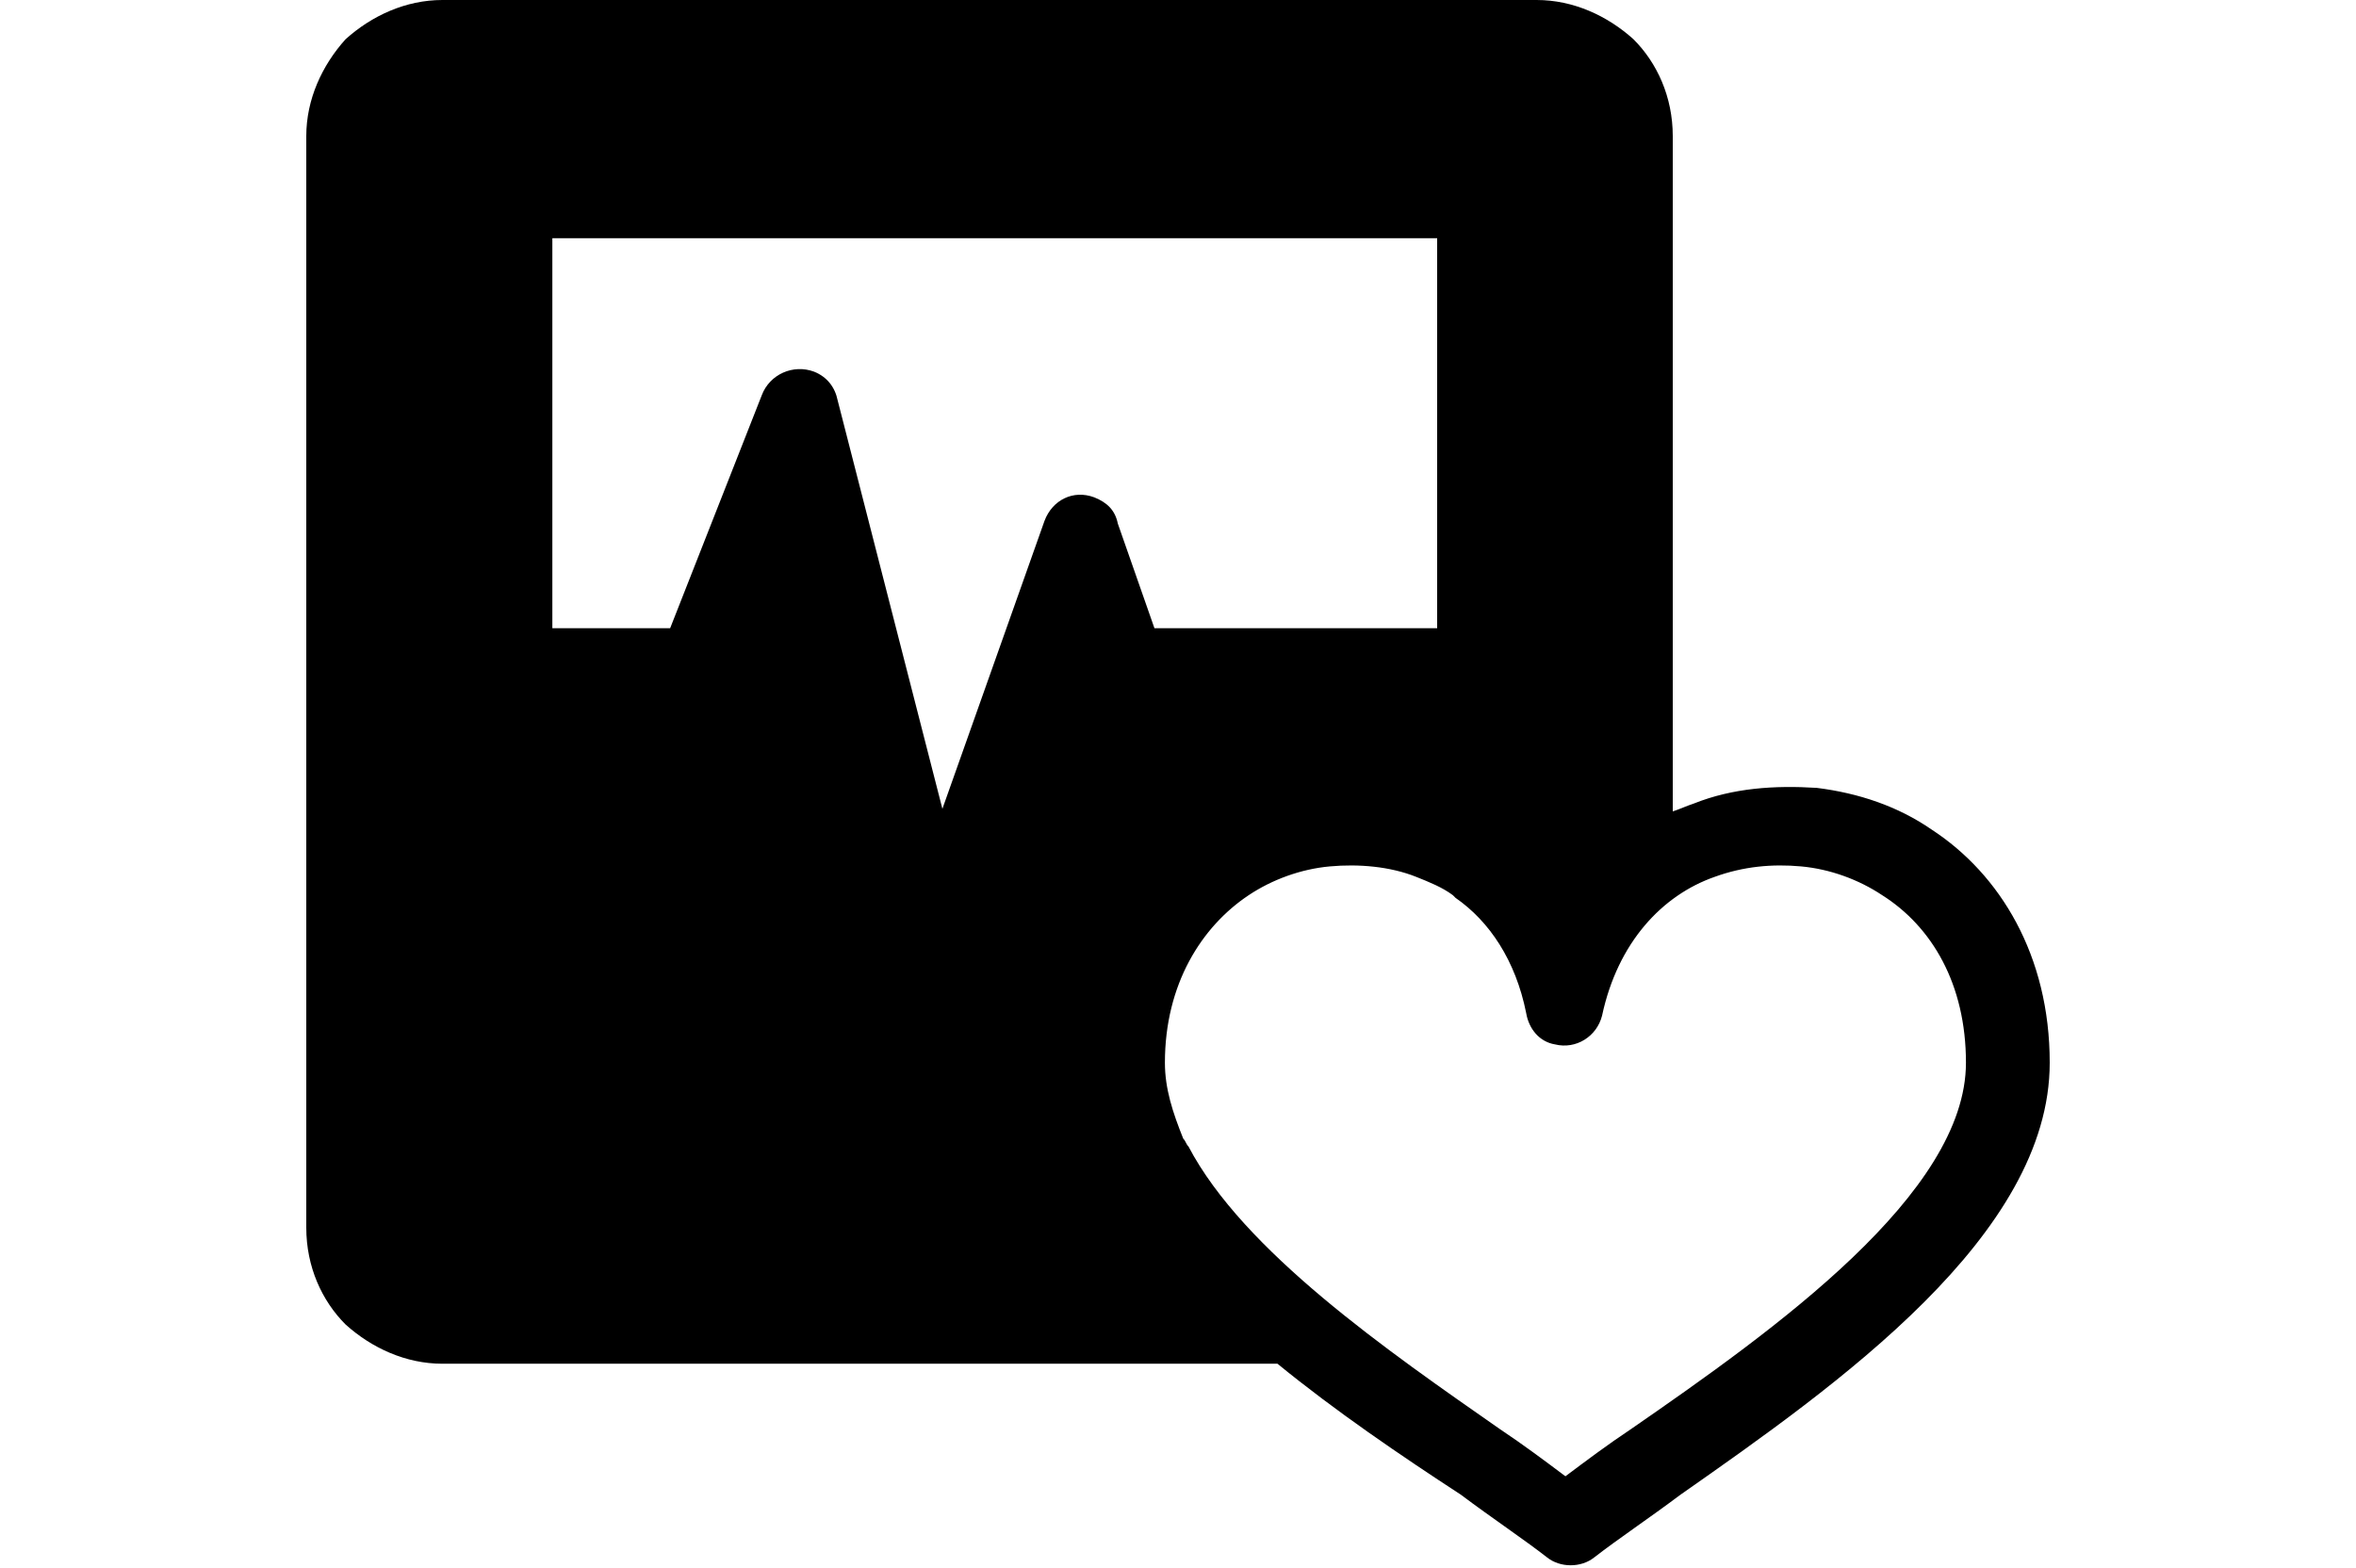 <?xml version="1.0" encoding="utf-8"?>
<!-- Generator: Adobe Illustrator 25.4.1, SVG Export Plug-In . SVG Version: 6.00 Build 0)  -->
<svg version="1.1" id="Layer_1" xmlns="http://www.w3.org/2000/svg" xmlns:xlink="http://www.w3.org/1999/xlink" x="0px" y="0px"
	 viewBox="0 0 90 59.9" style="enable-background:new 0 0 90 59.9;" xml:space="preserve">
<style type="text/css">
	.st0***REMOVED***fill-rule:evenodd;clip-rule:evenodd;fill:#10487A;***REMOVED***
</style>
<path class="st0" d="M21.1,24h4.5l3.5-8.9c0.3-0.8,1.2-1.2,2-0.9c0.5,0.2,0.8,0.6,0.9,1.1L36,30.9l3.9-11c0.3-0.8,1.1-1.2,1.9-0.9
	c0.5,0.2,0.8,0.5,0.9,1l1.4,4h10.8V9.1H21.1V24L21.1,24z M54.9,27v3.6c-1.4-0.5-2.9-0.6-4.4-0.4c-1.6,0.2-3.1,0.7-4.4,1.6
	c-2.6,1.7-4.5,4.8-4.5,8.9c0,0.8,0.1,1.5,0.3,2.2H21.1V27h5.6c0.7,0,1.2-0.4,1.4-1l2.2-5.5l4,16c0.2,0.8,1,1.3,1.8,1.1
	c0.5-0.1,0.9-0.5,1.1-1L41.3,25l0.3,0.9c0.2,0.6,0.8,1,1.4,1H54.9L54.9,27z M55.6,34.3c0,0-0.1-0.1-0.1-0.1
	c-0.4-0.3-0.9-0.5-1.4-0.7c-1-0.4-2.2-0.5-3.3-0.4c-1.1,0.1-2.2,0.5-3.1,1.1c-1.8,1.2-3.2,3.4-3.2,6.4c0,1,0.3,1.9,0.7,2.9
	c0.1,0.1,0.1,0.2,0.2,0.3c2.1,4,7.6,7.8,11.9,10.8c0.9,0.6,1.7,1.2,2.5,1.8c0.8-0.6,1.6-1.2,2.5-1.8c5.5-3.8,12.8-9,12.8-14
	c0-3-1.3-5.2-3.2-6.4c-0.9-0.6-2-1-3.1-1.1c-1.1-0.1-2.2,0-3.3,0.4c-2,0.7-3.7,2.5-4.3,5.3c-0.2,0.8-1,1.3-1.8,1.1
	c-0.6-0.1-1-0.6-1.1-1.2C57.9,36.7,56.9,35.2,55.6,34.3L55.6,34.3z M43.1,45.9c0.7,1.1,1.5,2.1,2.4,3.2l-28.7,0v0
	c-0.6,0-1.1-0.2-1.5-0.6c-0.4-0.4-0.6-0.9-0.6-1.5V5.2c0-0.6,0.2-1.1,0.6-1.5c0.4-0.4,0.9-0.6,1.5-0.6h41.8c0.6,0,1.1,0.2,1.5,0.6
	c0.4,0.4,0.6,0.9,0.6,1.5v28c-0.3,0.4-0.7,0.8-0.9,1.3c-0.6-0.9-1.3-1.7-2-2.3v-6.8V7.6c0-0.8-0.7-1.5-1.5-1.5H19.5
	C18.7,6,18,6.7,18,7.6v17.9v18.9c0,0.8,0.7,1.5,1.5,1.5H43.1L43.1,45.9z M48.8,52.1l-31.9,0v0c-1.4,0-2.7-0.6-3.7-1.5
	c-0.9-0.9-1.5-2.2-1.5-3.7V5.2c0-1.4,0.6-2.7,1.5-3.7C14.2,0.6,15.5,0,16.9,0h41.8c1.4,0,2.7,0.6,3.7,1.5c0.9,0.9,1.5,2.2,1.5,3.7
	V31c0.3-0.1,0.5-0.2,0.8-0.3c1.5-0.6,3.1-0.7,4.7-0.6c1.6,0.2,3.1,0.7,4.4,1.6c2.6,1.7,4.5,4.8,4.5,8.9c0,6.6-8.1,12.3-14.1,16.5
	c-1.2,0.9-2.4,1.7-3.3,2.4c-0.5,0.4-1.3,0.4-1.8,0c-0.9-0.7-2.1-1.5-3.3-2.4C53.5,55.6,51,53.9,48.8,52.1z"/>
</svg>
